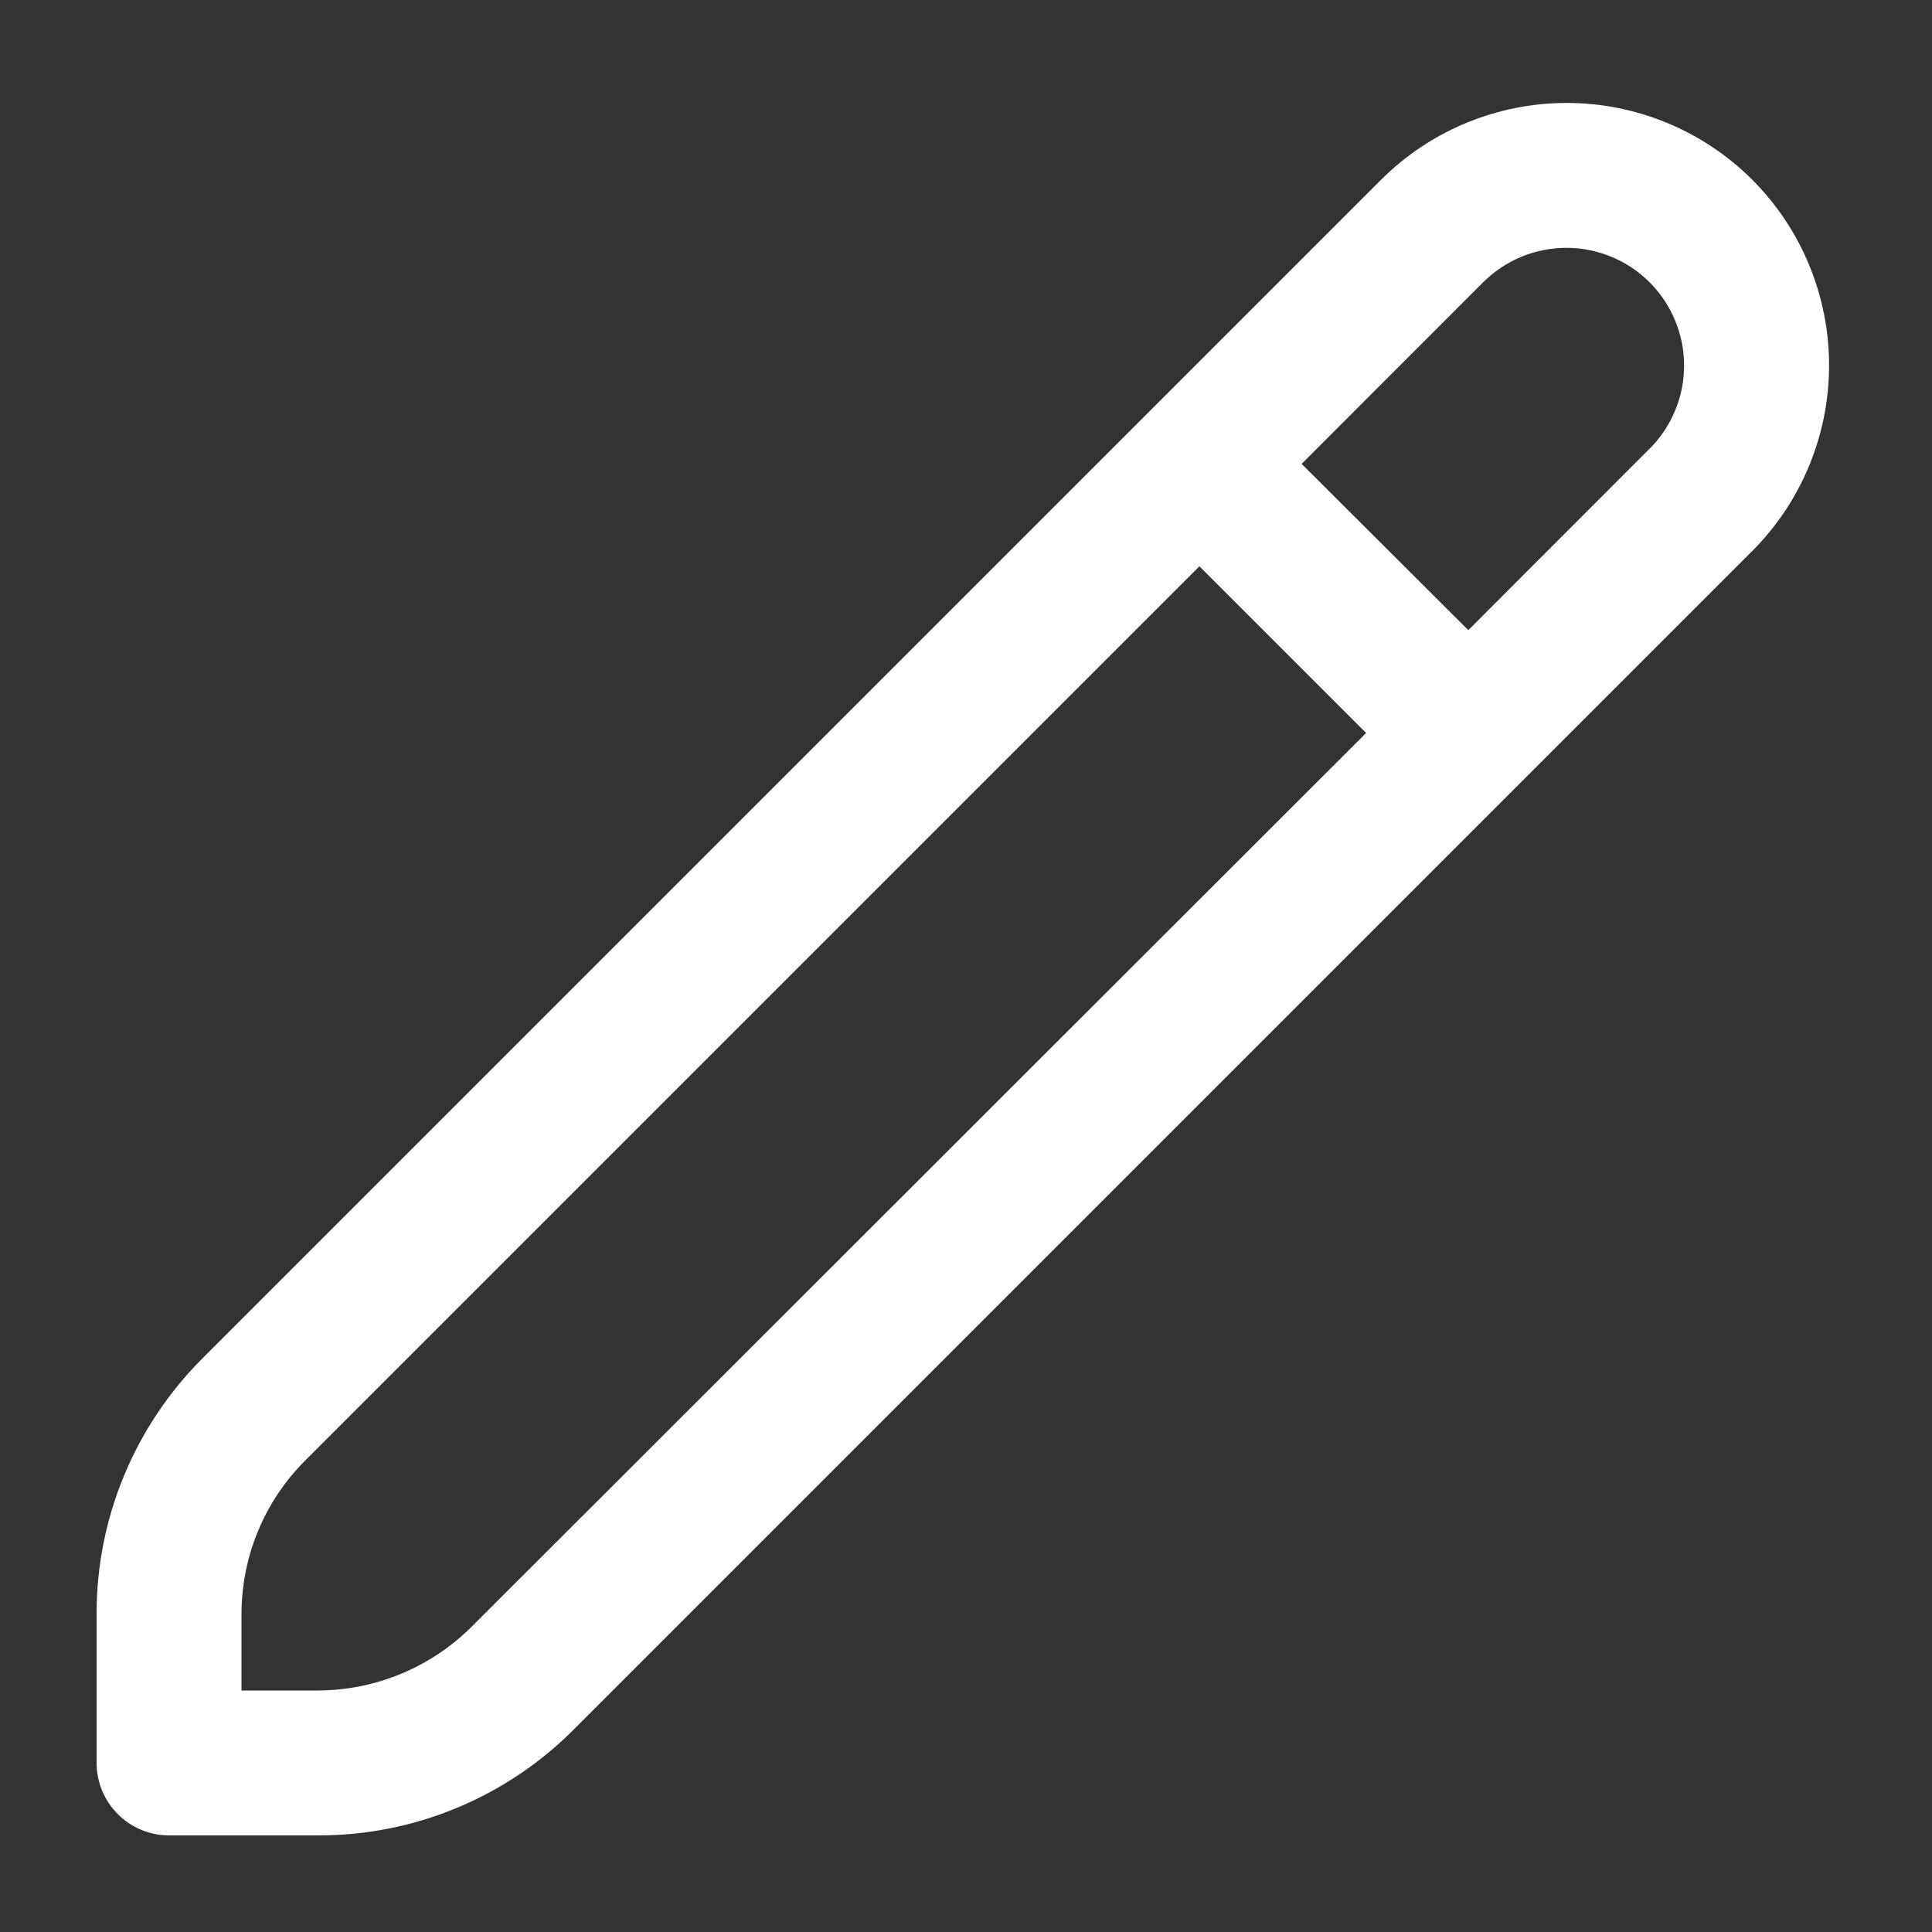 <svg width="18" height="18" viewBox="0 0 18 18" fill="none" xmlns="http://www.w3.org/2000/svg">
<rect x="0" y="0" width="18" height="18" fill="#333333" stroke="none"/>
<g clip-path="url(#clip0_5_5608)">
<path d="M16.326 1.675C15.867 1.217 15.245 0.959 14.597 0.959C13.948 0.959 13.326 1.217 12.867 1.675L1.889 12.653C1.575 12.966 1.326 13.338 1.156 13.747C0.986 14.157 0.899 14.596 0.9 15.039V16.425C0.9 16.604 0.972 16.776 1.098 16.902C1.225 17.029 1.396 17.1 1.575 17.1H2.961C3.404 17.101 3.844 17.015 4.253 16.845C4.663 16.675 5.035 16.426 5.347 16.112L16.326 5.133C16.784 4.674 17.041 4.052 17.041 3.404C17.041 2.756 16.784 2.134 16.326 1.675ZM4.393 15.157C4.012 15.536 3.498 15.748 2.961 15.75H2.25V15.039C2.25 14.773 2.302 14.51 2.404 14.264C2.506 14.018 2.655 13.795 2.844 13.607L11.175 5.276L12.728 6.829L4.393 15.157ZM15.371 4.178L13.68 5.871L12.127 4.322L13.819 2.629C13.921 2.528 14.042 2.447 14.175 2.392C14.308 2.337 14.451 2.309 14.595 2.309C14.739 2.309 14.882 2.338 15.014 2.393C15.148 2.448 15.268 2.529 15.37 2.631C15.472 2.733 15.552 2.854 15.607 2.987C15.662 3.12 15.691 3.263 15.69 3.407C15.69 3.551 15.662 3.693 15.606 3.826C15.551 3.959 15.47 4.08 15.368 4.182L15.371 4.178Z" fill="white"/>
</g>
<defs>
<clipPath id="clip0_5_5608">
<rect width="16.2" height="16.2" fill="white" transform="translate(0.9 0.9)"/>
</clipPath>
</defs>
</svg>

